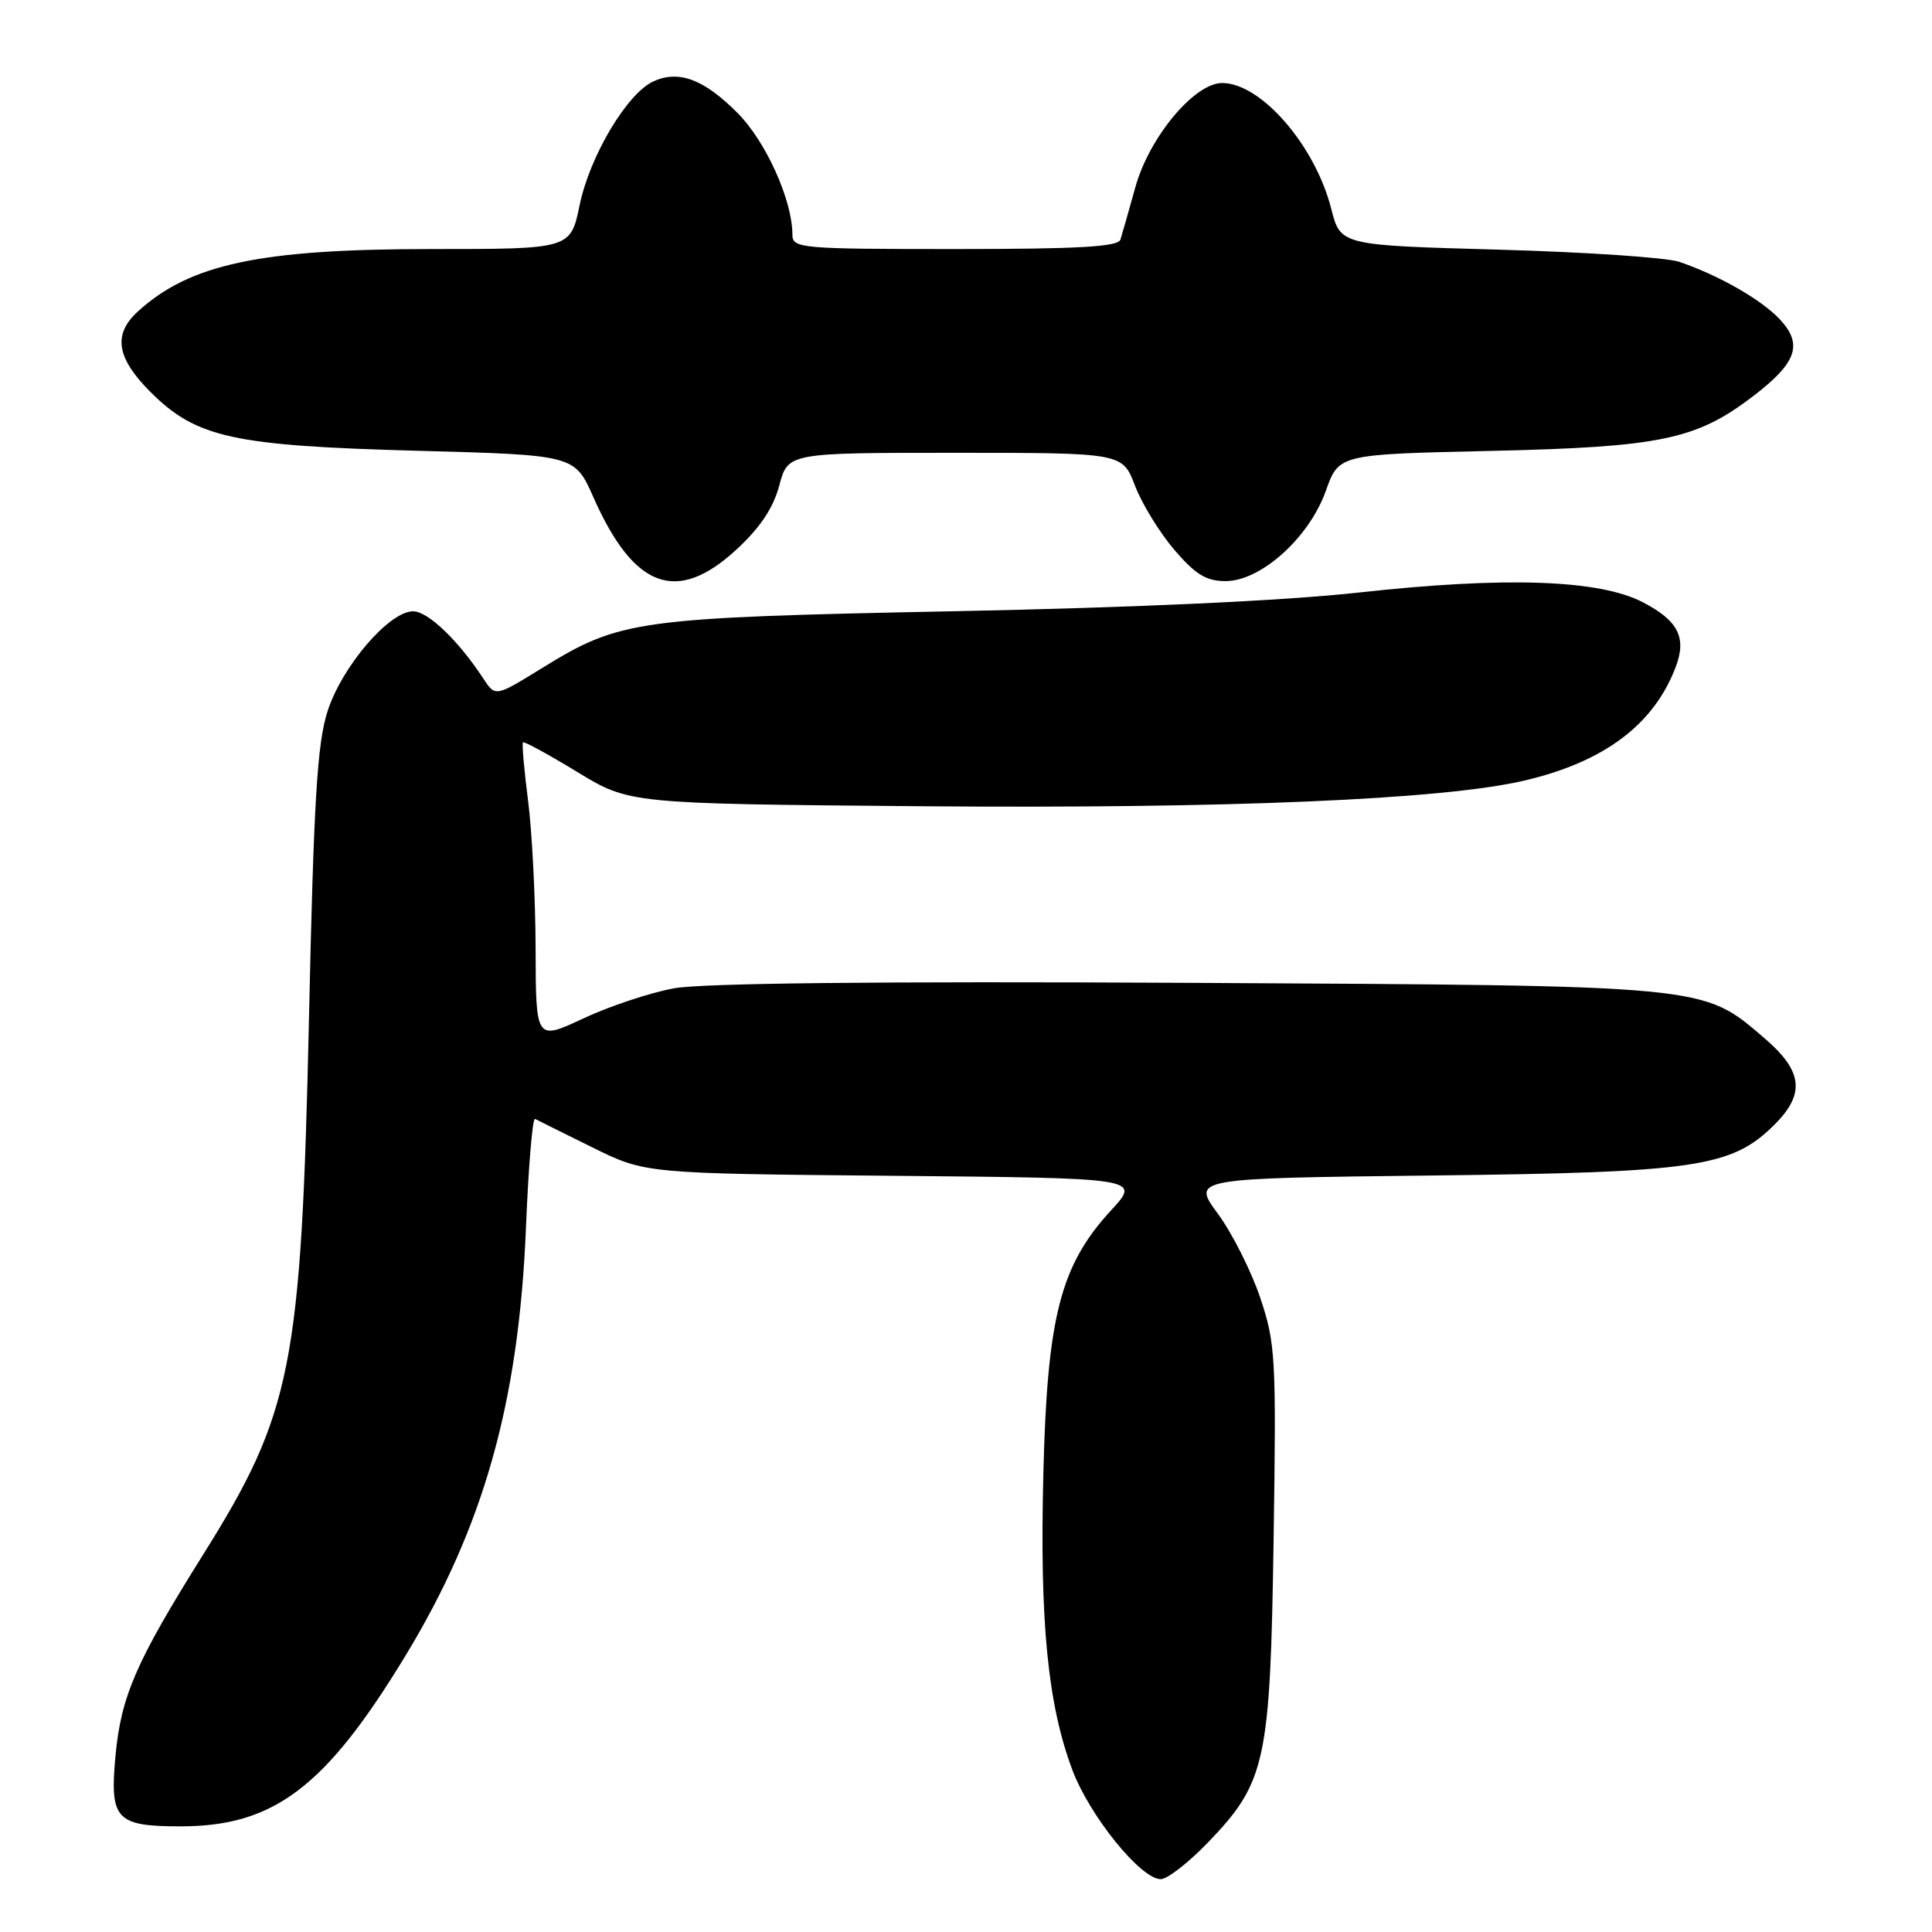 <?xml version="1.0" encoding="UTF-8" standalone="no"?>
<!DOCTYPE svg PUBLIC "-//W3C//DTD SVG 1.1//EN" "http://www.w3.org/Graphics/SVG/1.1/DTD/svg11.dtd" >
<svg xmlns="http://www.w3.org/2000/svg" xmlns:xlink="http://www.w3.org/1999/xlink" version="1.1" viewBox="0 0 256 256">
 <g >
 <path fill="currentColor"
d=" M 160.04 244.16 C 167.74 236.16 168.32 233.50 168.76 203.94 C 169.12 179.81 169.02 178.01 166.98 171.94 C 165.79 168.41 163.27 163.40 161.37 160.82 C 157.92 156.13 157.92 156.13 189.71 155.76 C 224.81 155.36 229.49 154.66 235.16 148.99 C 239.23 144.92 238.87 141.90 233.79 137.56 C 225.54 130.49 226.70 130.60 157.24 130.23 C 116.44 130.02 93.02 130.27 89.28 130.96 C 86.14 131.54 80.74 133.33 77.29 134.95 C 71.00 137.89 71.00 137.89 70.97 125.70 C 70.95 118.99 70.50 110.16 69.97 106.08 C 69.45 102.00 69.14 98.53 69.30 98.37 C 69.46 98.21 72.69 99.98 76.49 102.29 C 83.40 106.50 83.40 106.50 121.95 106.83 C 162.67 107.17 191.23 105.96 201.99 103.43 C 212.57 100.95 219.14 96.02 222.04 88.38 C 223.52 84.50 222.37 82.23 217.68 79.80 C 211.89 76.79 199.42 76.37 180.00 78.52 C 170.19 79.60 150.55 80.51 126.50 80.99 C 84.27 81.84 82.19 82.13 71.83 88.52 C 65.64 92.34 65.64 92.34 64.07 89.95 C 60.75 84.88 56.71 81.00 54.74 81.00 C 51.56 81.00 45.30 88.32 43.40 94.25 C 42.03 98.52 41.57 106.10 40.94 135.00 C 39.92 181.04 38.71 187.17 26.90 206.02 C 18.02 220.19 16.04 224.74 15.30 232.69 C 14.52 241.08 15.37 242.00 23.93 242.00 C 36.30 242.00 43.14 236.82 53.71 219.42 C 64.09 202.32 68.74 185.83 69.69 162.72 C 70.02 154.58 70.56 148.08 70.90 148.26 C 71.23 148.44 74.65 150.14 78.50 152.04 C 85.50 155.50 85.50 155.50 118.33 155.80 C 151.16 156.10 151.16 156.10 147.24 160.36 C 140.51 167.65 138.76 174.46 138.25 195.26 C 137.76 214.92 138.82 225.78 142.09 234.52 C 144.38 240.62 151.16 249.00 153.81 249.00 C 154.67 249.00 157.47 246.82 160.04 244.16 Z  M 97.57 72.83 C 100.71 69.94 102.46 67.32 103.26 64.33 C 104.41 60.00 104.41 60.00 126.57 60.00 C 148.73 60.00 148.73 60.00 150.39 64.35 C 151.30 66.74 153.65 70.57 155.60 72.85 C 158.41 76.13 159.83 77.00 162.40 77.00 C 167.08 77.00 173.48 71.23 175.68 65.04 C 177.40 60.20 177.40 60.20 197.45 59.75 C 220.04 59.24 224.75 58.26 232.28 52.51 C 238.09 48.07 238.94 45.64 235.84 42.32 C 233.42 39.72 227.80 36.50 222.53 34.70 C 220.86 34.12 210.08 33.40 198.56 33.08 C 177.63 32.50 177.63 32.50 176.40 27.68 C 174.26 19.26 167.09 11.00 161.94 11.00 C 158.27 11.00 152.29 18.17 150.45 24.77 C 149.58 27.92 148.68 31.06 148.46 31.75 C 148.16 32.70 142.88 33.00 126.53 33.00 C 106.10 33.00 105.00 32.90 105.00 31.11 C 105.00 26.52 101.47 18.71 97.70 14.94 C 93.26 10.49 89.94 9.25 86.58 10.78 C 83.10 12.37 78.15 20.67 76.81 27.16 C 75.60 33.00 75.60 33.00 57.19 33.00 C 34.46 33.00 25.15 34.98 18.25 41.29 C 14.94 44.32 15.43 47.43 19.94 51.94 C 26.00 58.00 30.87 59.07 55.33 59.73 C 76.15 60.29 76.15 60.29 78.63 65.89 C 83.99 78.01 89.69 80.10 97.57 72.83 Z "/>
</g>
</svg>